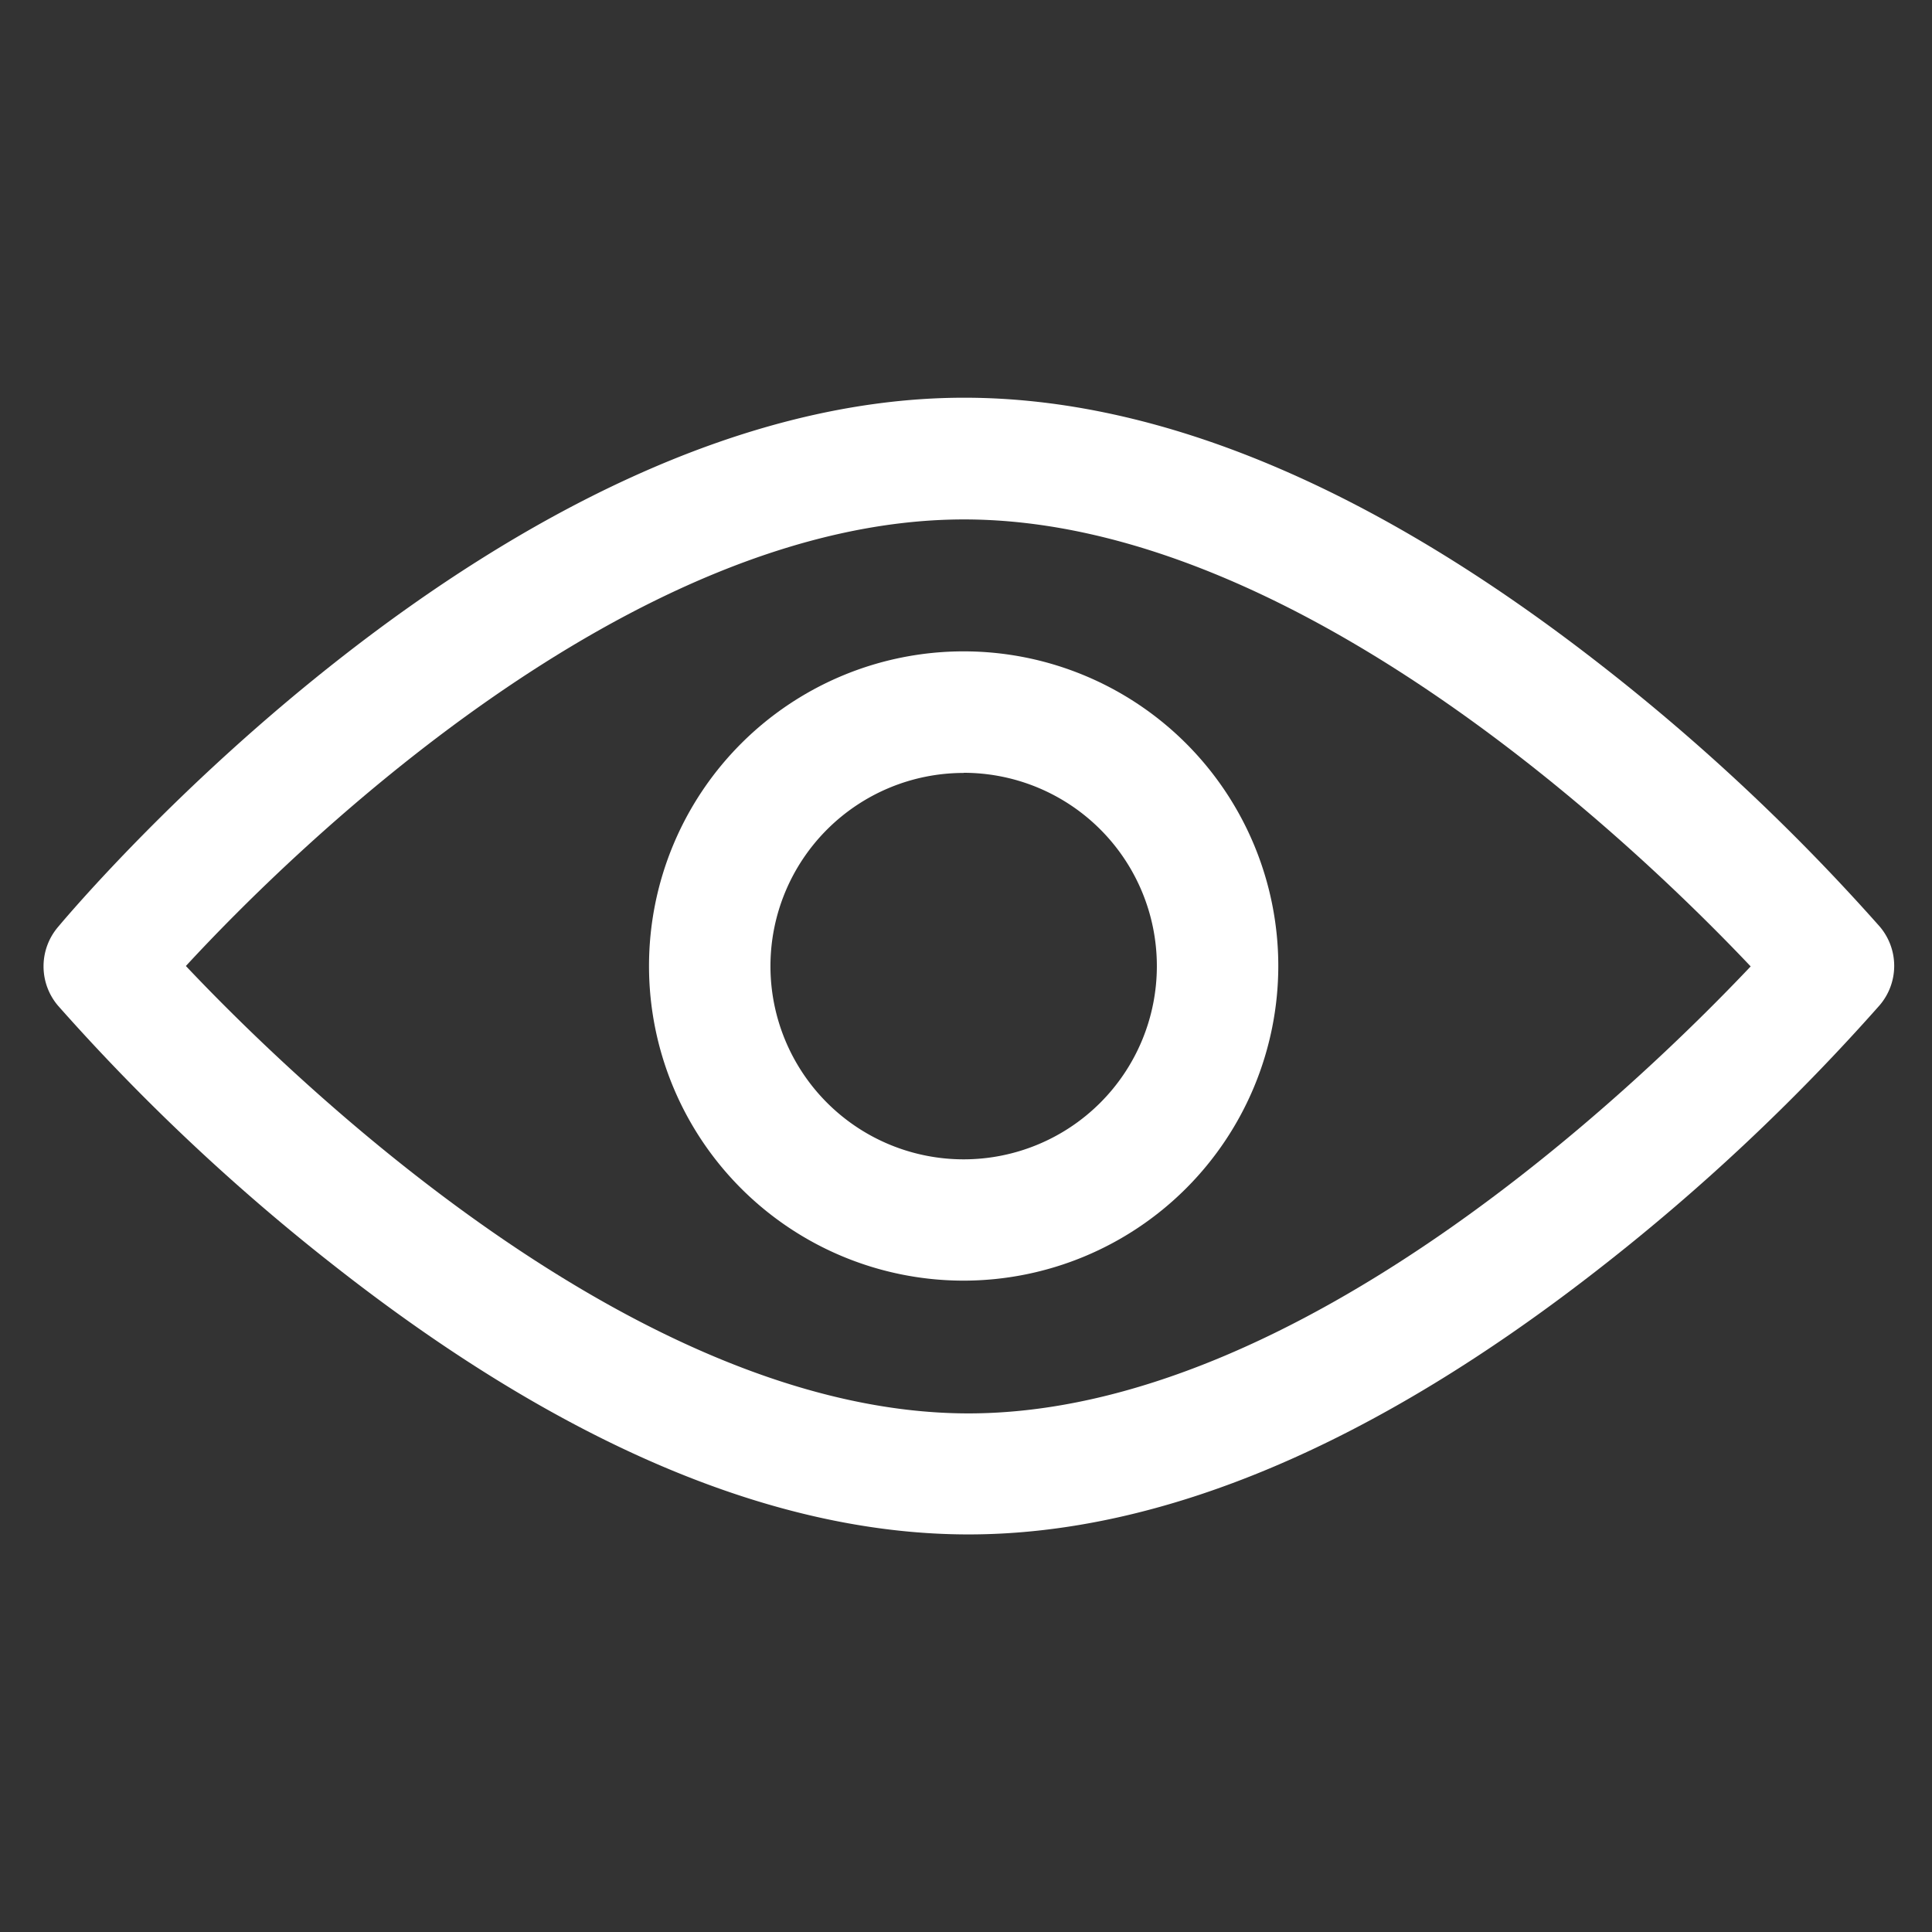 <svg id="Layer_2" data-name="Layer 2" xmlns="http://www.w3.org/2000/svg" viewBox="0 0 140 140"><rect x="0" y="0" width="140" height="140" fill="#333333" stroke="none"/><path d="M70.18,111.19c-14,0-29.4-6.5-45.78-19.33a151.32,151.32,0,0,1-20.21-19,4.4,4.4,0,0,1,0-5.67c1.31-1.56,32.34-38.37,65.68-38.37,14.14,0,29.64,6.5,46.08,19.32a151.12,151.12,0,0,1,20.26,19,4.39,4.39,0,0,1,0,5.7,151.32,151.32,0,0,1-20.21,19C99.58,104.69,84.17,111.19,70.18,111.19ZM13.47,70c7.9,8.36,32.72,32.42,56.71,32.42s48.74-24,56.68-32.39c-7.94-8.39-32.78-32.39-57-32.39S21.23,61.59,13.47,70Z" fill="#fff"/><path d="M69.83,92.8A22.8,22.8,0,1,1,92.63,70,22.82,22.82,0,0,1,69.83,92.8Zm0-36.79a14,14,0,1,0,14,14A14,14,0,0,0,69.83,56Z" fill="#fff"/></svg>